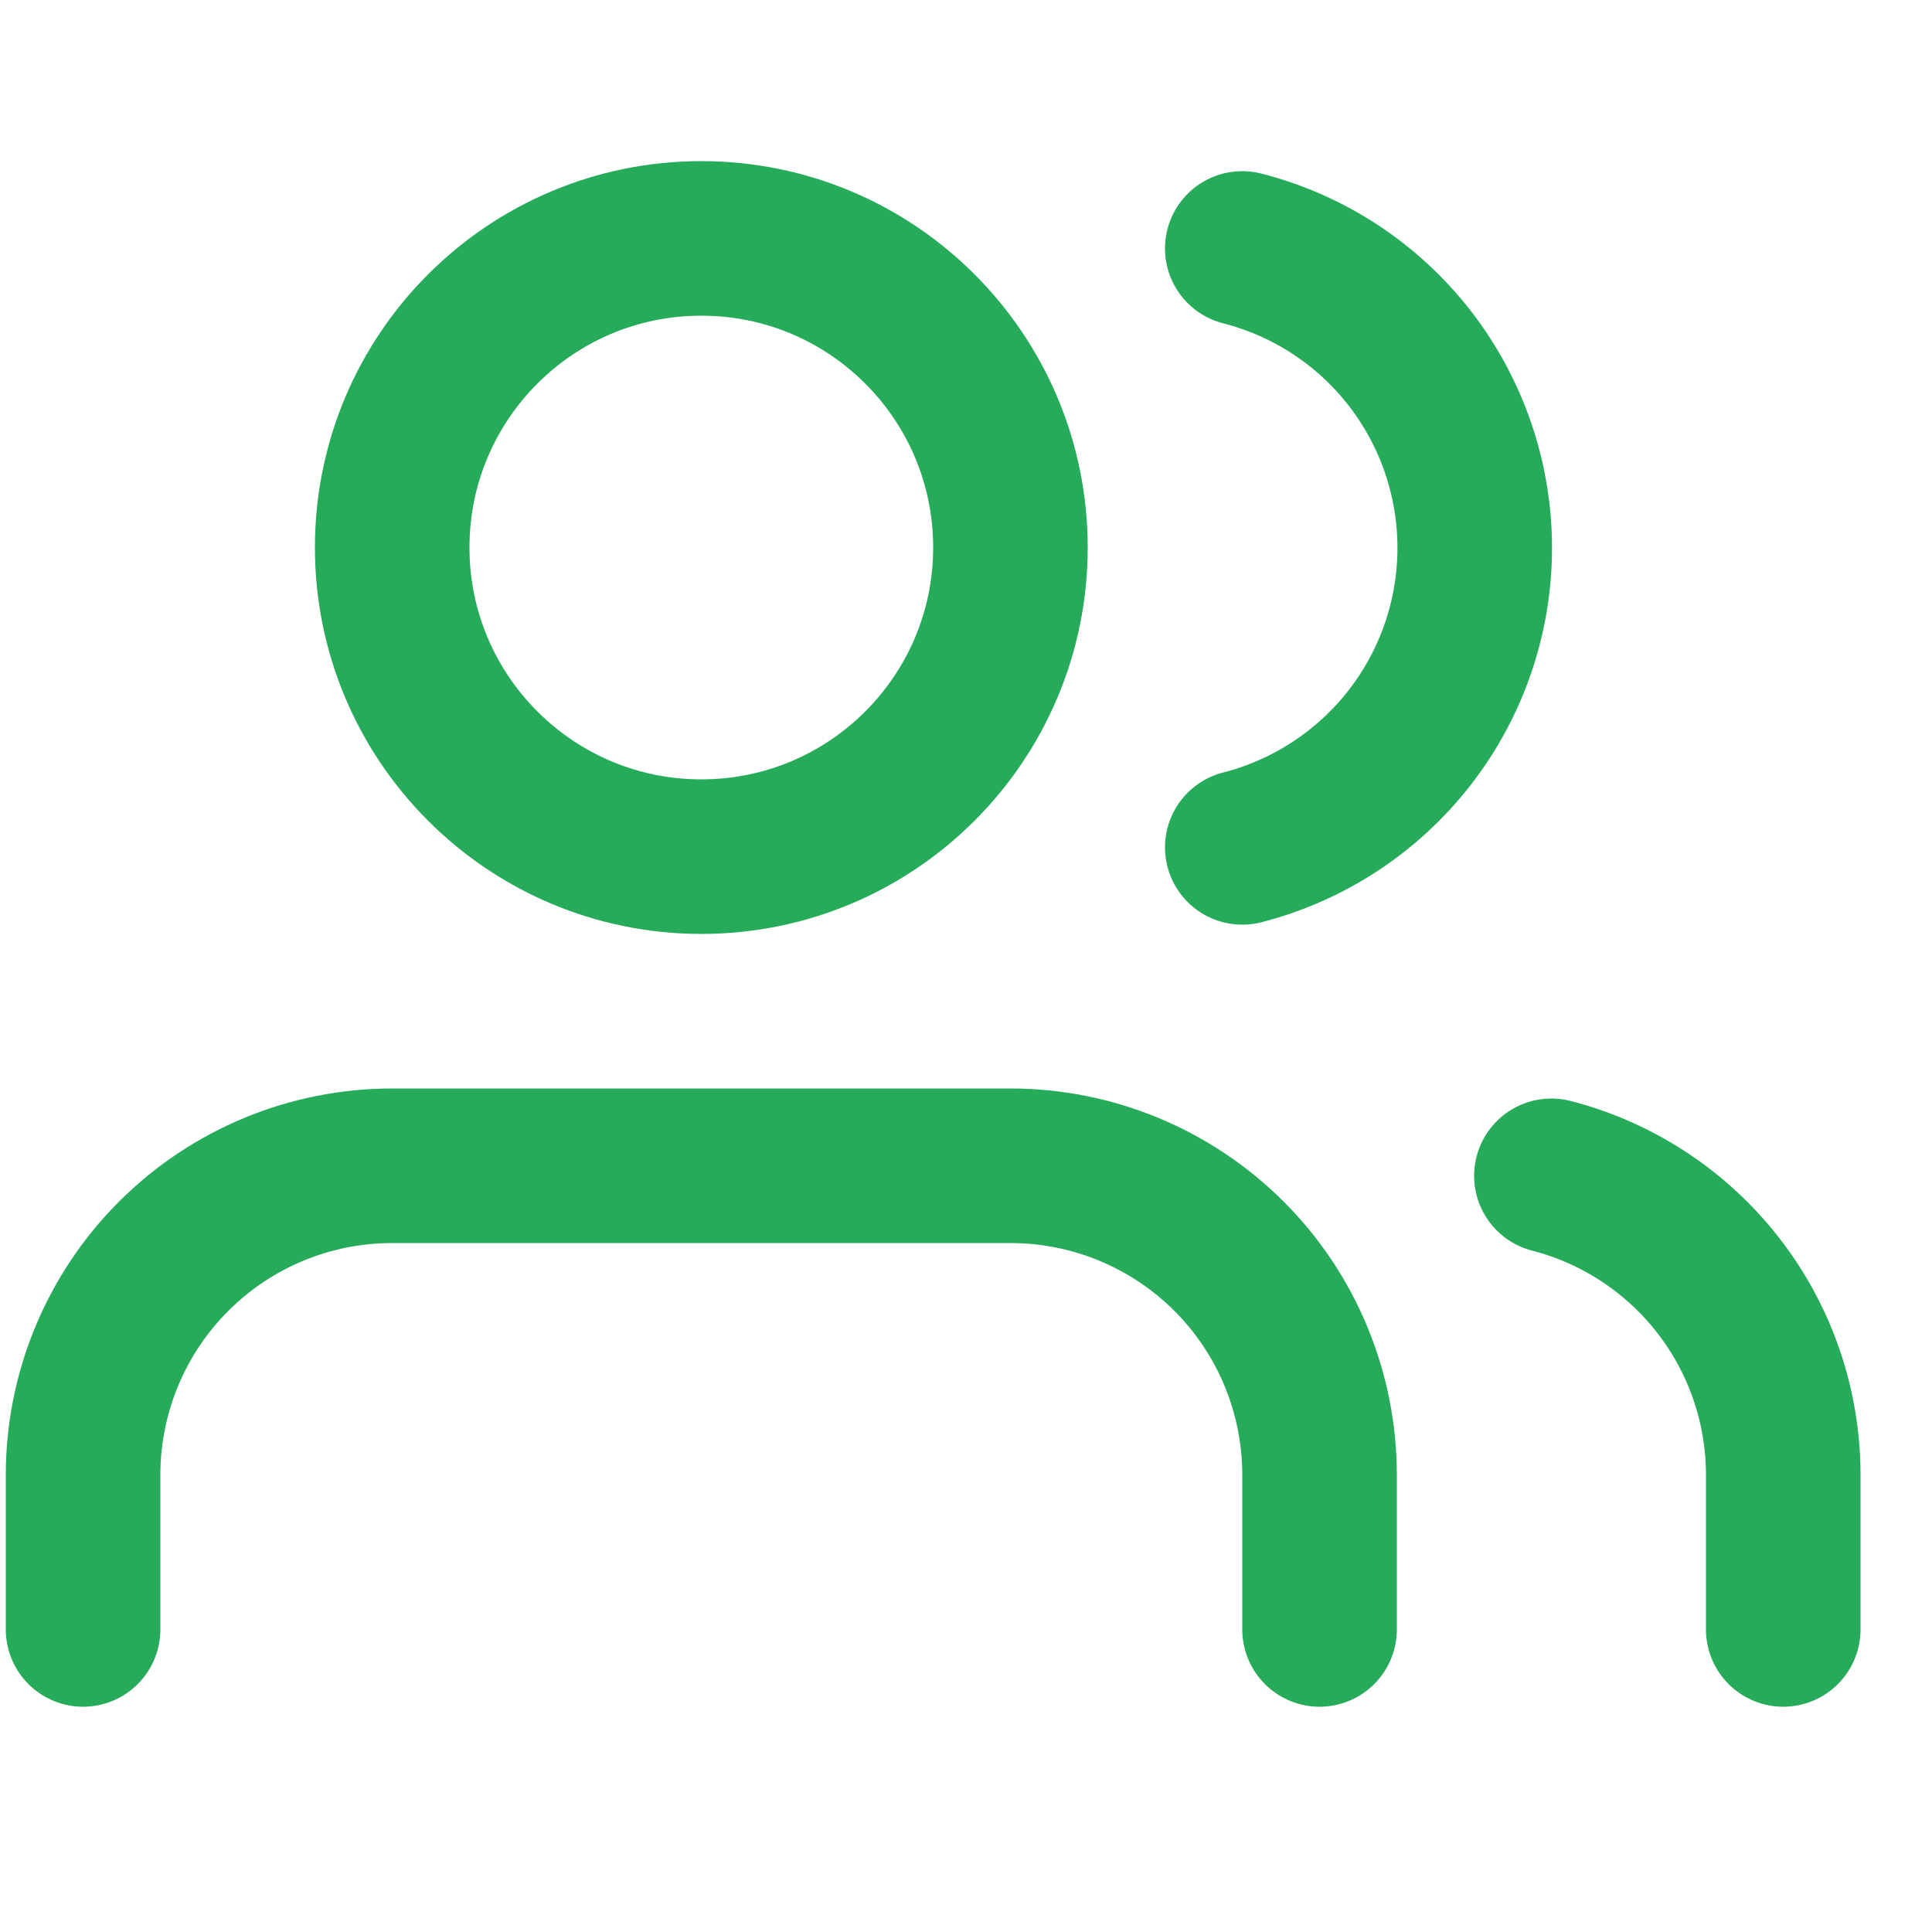 <svg width="25" height="25" viewBox="0 0 25 25" fill="none" xmlns="http://www.w3.org/2000/svg">
<g clip-path="url(#clip0_301_731)">
<path d="M17.075 21.085V19.085C17.075 18.024 16.654 17.006 15.904 16.256C15.153 15.506 14.136 15.085 13.075 15.085H5.075C4.014 15.085 2.997 15.506 2.247 16.256C1.497 17.006 1.075 18.024 1.075 19.085V21.085" stroke="#26AB5B" stroke-width="2" stroke-linecap="round" stroke-linejoin="round"/>
<path d="M9.075 11.085C11.284 11.085 13.075 9.294 13.075 7.085C13.075 4.876 11.284 3.085 9.075 3.085C6.866 3.085 5.075 4.876 5.075 7.085C5.075 9.294 6.866 11.085 9.075 11.085Z" stroke="#26AB5B" stroke-width="2" stroke-linecap="round" stroke-linejoin="round"/>
<path d="M23.075 21.085V19.085C23.075 18.198 22.78 17.337 22.237 16.637C21.694 15.937 20.933 15.436 20.075 15.215" stroke="#26AB5B" stroke-width="2" stroke-linecap="round" stroke-linejoin="round"/>
<path d="M16.075 3.215C16.936 3.435 17.698 3.935 18.243 4.637C18.787 5.339 19.083 6.202 19.083 7.09C19.083 7.978 18.787 8.841 18.243 9.542C17.698 10.244 16.936 10.744 16.075 10.965" stroke="#26AB5B" stroke-width="2" stroke-linecap="round" stroke-linejoin="round"/>
</g>
<defs>
<clipPath id="clip0_301_731">
<rect width="24" height="24" fill="white" transform="translate(0.075 0.085)"/>
</clipPath>
</defs>
</svg>
